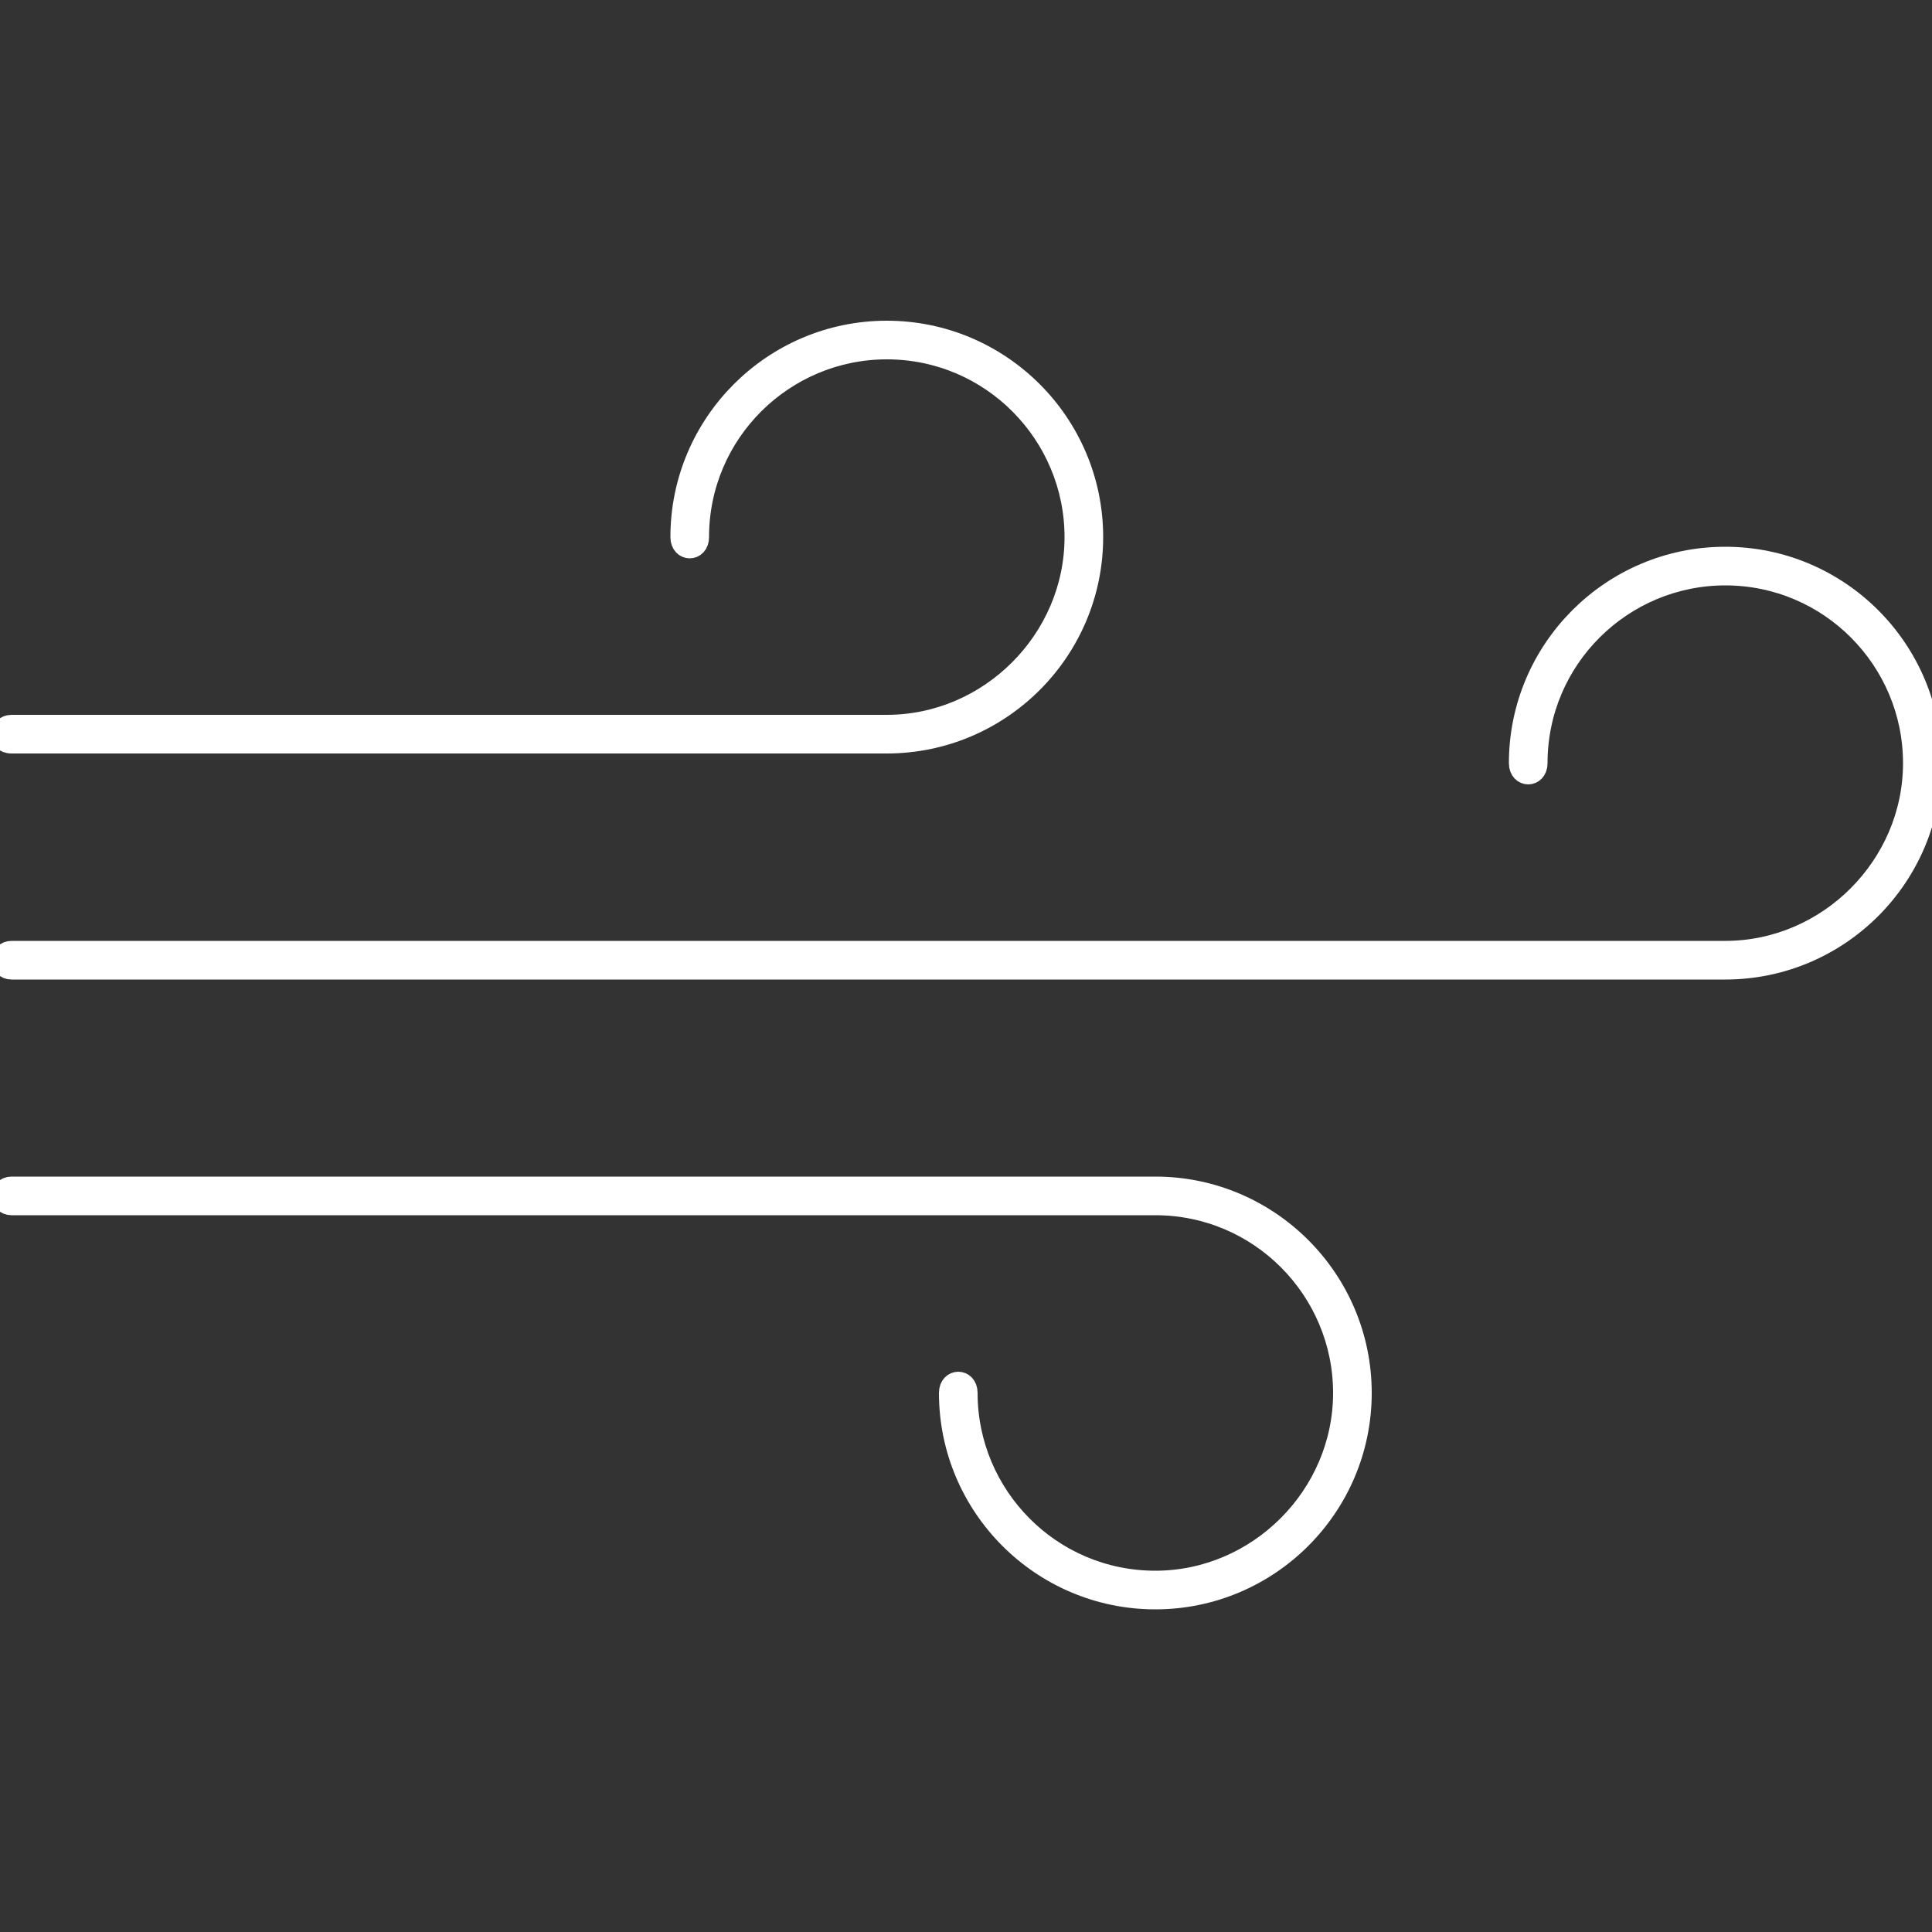 <?xml version="1.0" ?>
<svg id="Layer_1" style="enable-background:new 0 0 100 100;" version="1.1" viewBox="0 0 100 100" xml:space="preserve" xmlns="http://www.w3.org/2000/svg" xmlns:xlink="http://www.w3.org/1999/xlink">
    <rect x="0" y="0" width="100" height="100" fill="#333333" stroke="none"/>
    <path stroke="#fff" fill="#fff" d="M45.9,17.1c-5.9,0-10.7,4.8-10.7,10.7v0c0,0.8,1,0.8,1,0c0-5.4,4.4-9.7,9.7-9.7c5.4,0,9.7,4.4,9.7,9.7s-4.4,9.7-9.7,9.7H0.6  c-0.7,0-0.8,1,0,1h45.3c5.9,0,10.7-4.8,10.7-10.7S51.8,17.1,45.9,17.1z"/>
    <path stroke="#fff" fill="#fff" d="M89.3,28.8c-5.9,0-10.7,4.8-10.7,10.7v0c0,0.8,1,0.8,1,0c0-5.4,4.4-9.7,9.7-9.7c5.4,0,9.7,4.4,9.7,9.7s-4.4,9.7-9.7,9.7H0.6  c-0.7,0-0.7,1,0,1h88.7c5.9,0,10.7-4.8,10.7-10.7S95.2,28.8,89.3,28.8z"/>
    <path stroke="#fff" fill="#fff" d="M59.8,61.4H0.6c-0.7,0-0.7,1,0,1h59.2c5.4,0,9.7,4.4,9.7,9.7s-4.4,9.7-9.7,9.7c-5.4,0-9.7-4.4-9.7-9.7c0-0.8-1-0.8-1,0v0  c0,5.9,4.8,10.7,10.7,10.7c5.9,0,10.7-4.8,10.7-10.7S65.7,61.4,59.8,61.4z"/>
</svg>